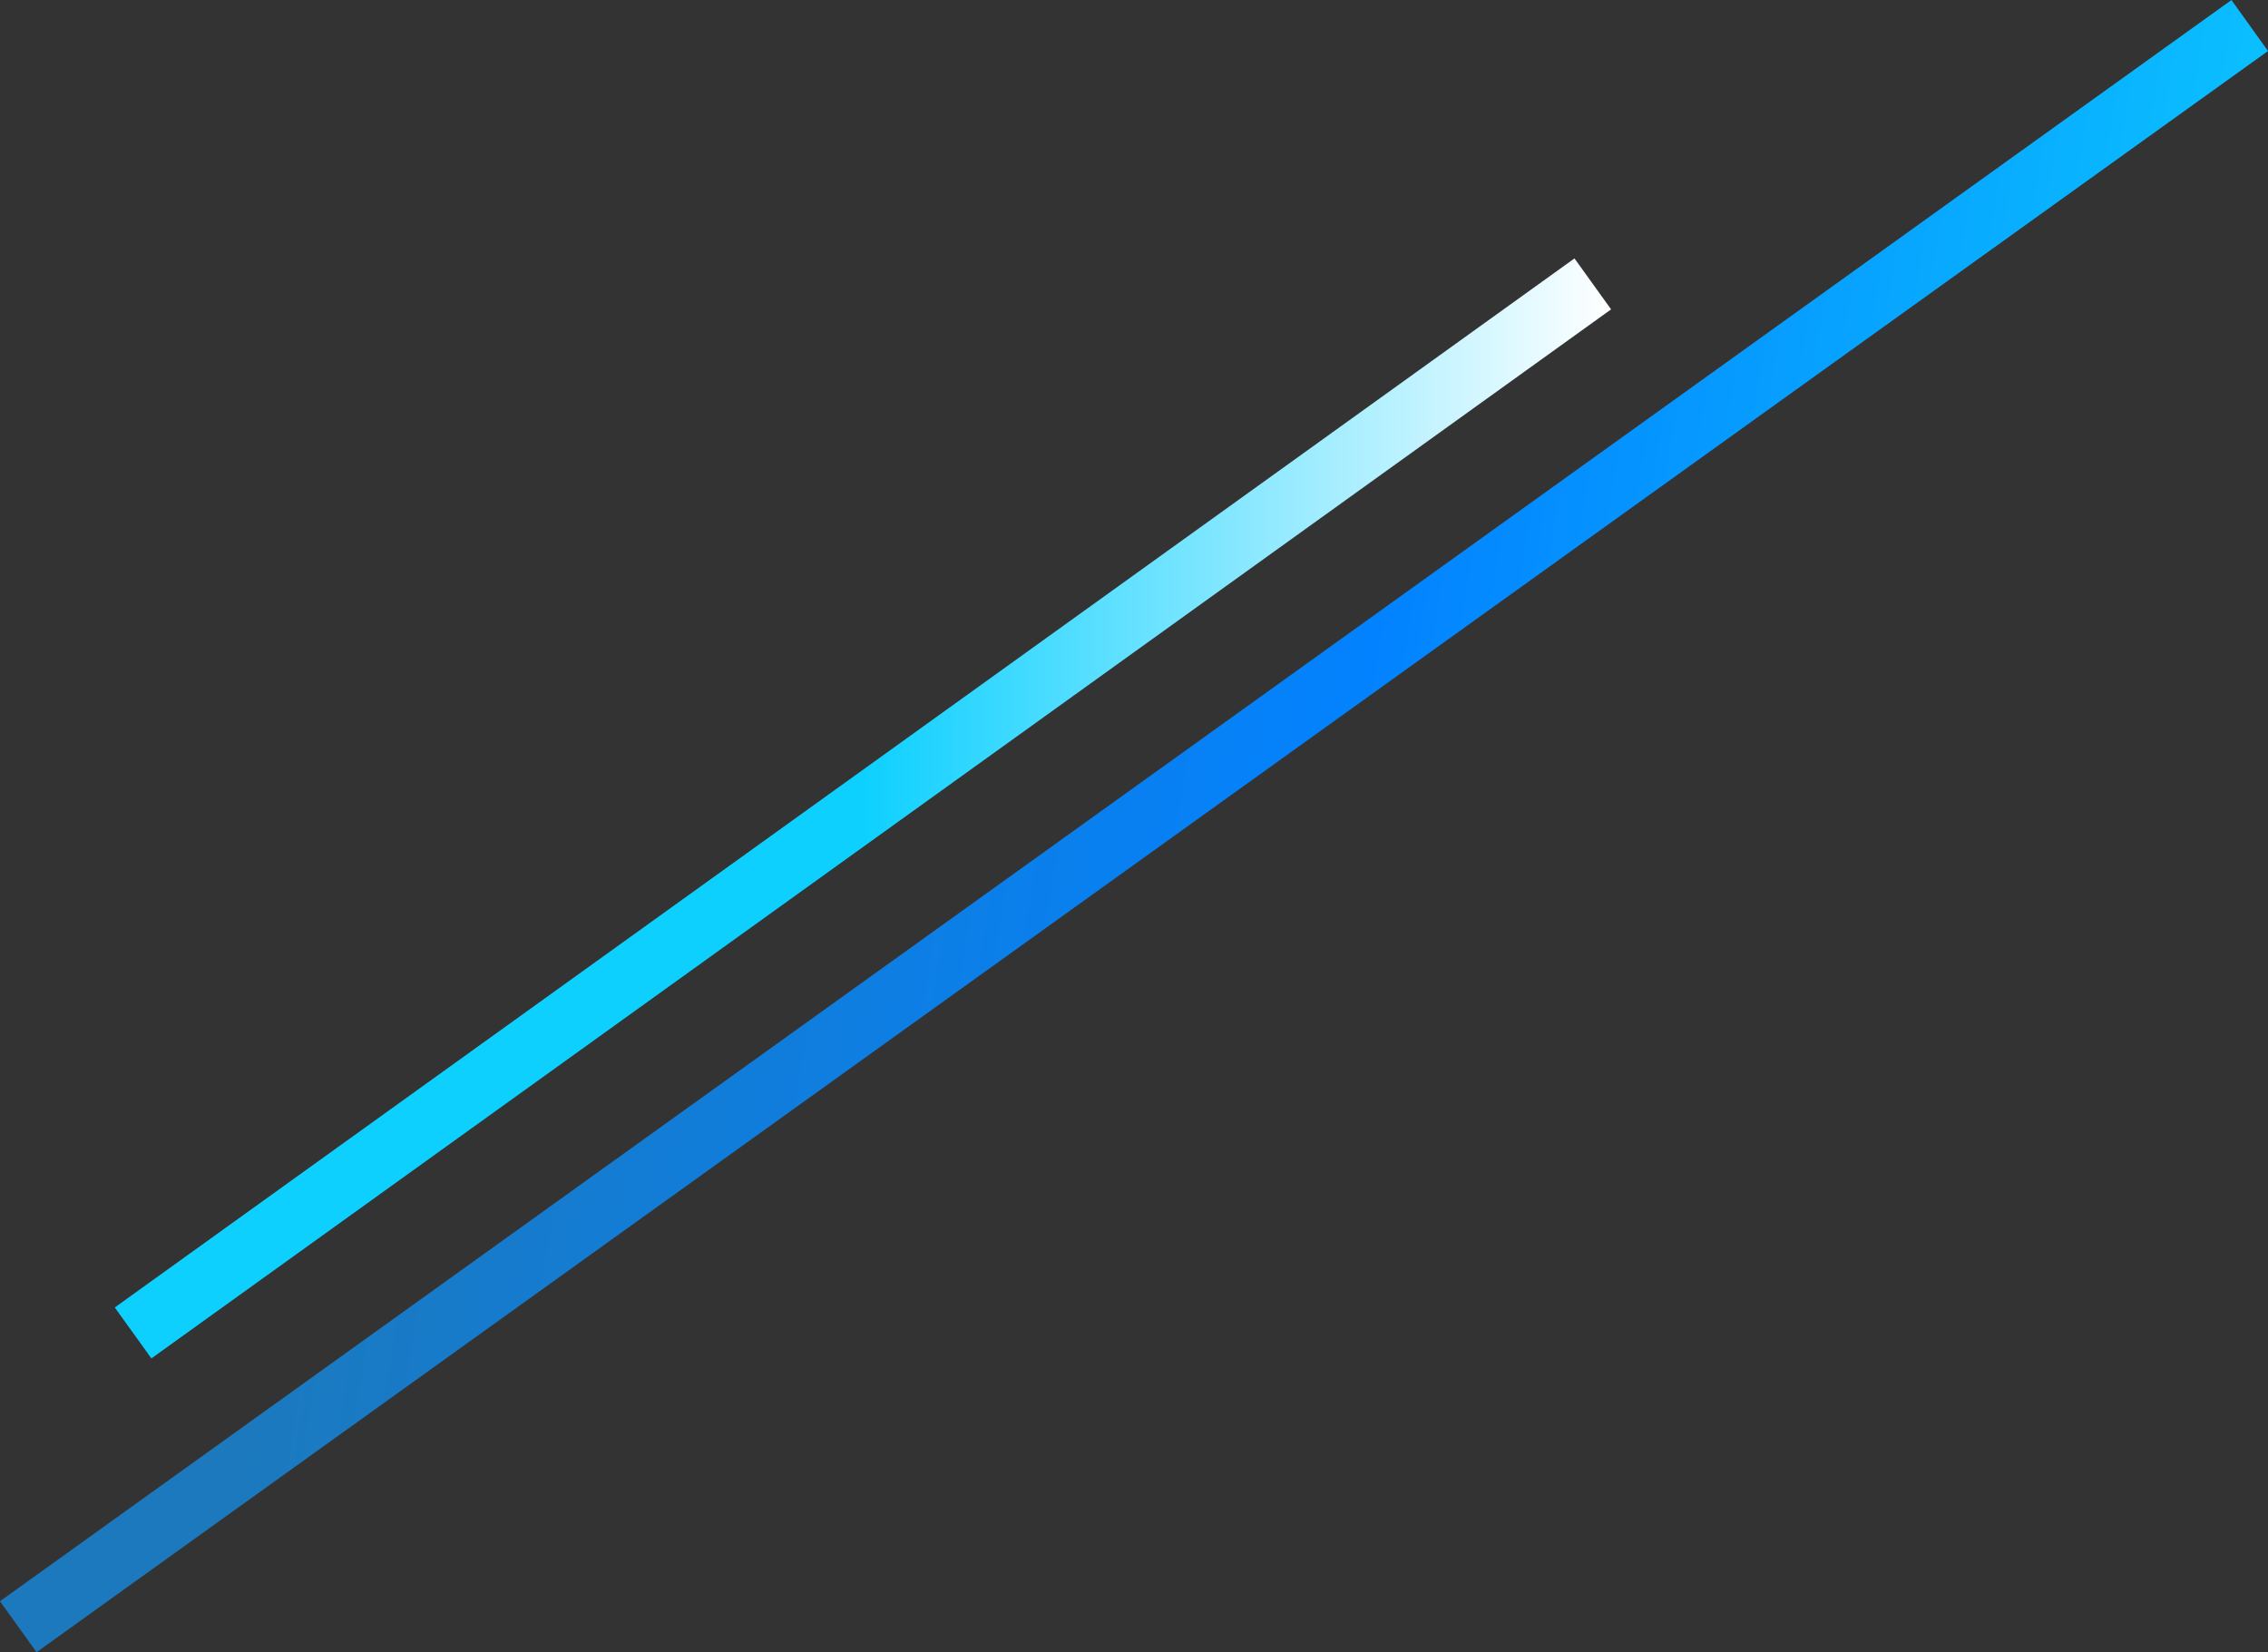 <svg xmlns="http://www.w3.org/2000/svg" xmlns:xlink="http://www.w3.org/1999/xlink" viewBox="0 0 325.31 236.98"><rect x="0" y="0" width="325.31" height="236.98" fill="#333333" stroke="none"/><defs><style>.cls-1,.cls-2{fill:none;stroke-miterlimit:10;stroke-width:9px;}.cls-1{stroke:url(#linear-gradient);}.cls-2{stroke:url(#linear-gradient-2);}</style><linearGradient id="linear-gradient" x1="-5.18" y1="10739.49" x2="279.74" y2="10739.49" gradientTransform="matrix(0.99, 0.16, -0.16, 0.99, 1769.69, -10500.97)" gradientUnits="userSpaceOnUse"><stop offset="0" stop-color="#1c79bd"/><stop offset="0.5" stop-color="#0382ff"/><stop offset="1" stop-color="#0dd0ff"/></linearGradient><linearGradient id="linear-gradient-2" x1="8071.64" y1="-13287.35" x2="8286.26" y2="-13287.35" gradientTransform="translate(8302.72 -13171.39) rotate(180)" gradientUnits="userSpaceOnUse"><stop offset="0" stop-color="#fff"/><stop offset="0.5" stop-color="#0dd0ff"/><stop offset="1" stop-color="#0dd0ff"/></linearGradient></defs><title>lines_bottom1</title><g id="Layer_2" data-name="Layer 2"><g id="Art"><line class="cls-1" x1="322.69" y1="3.66" x2="2.62" y2="233.33"/><line class="cls-2" x1="19.09" y1="191.19" x2="228.46" y2="40.72"/></g></g></svg>